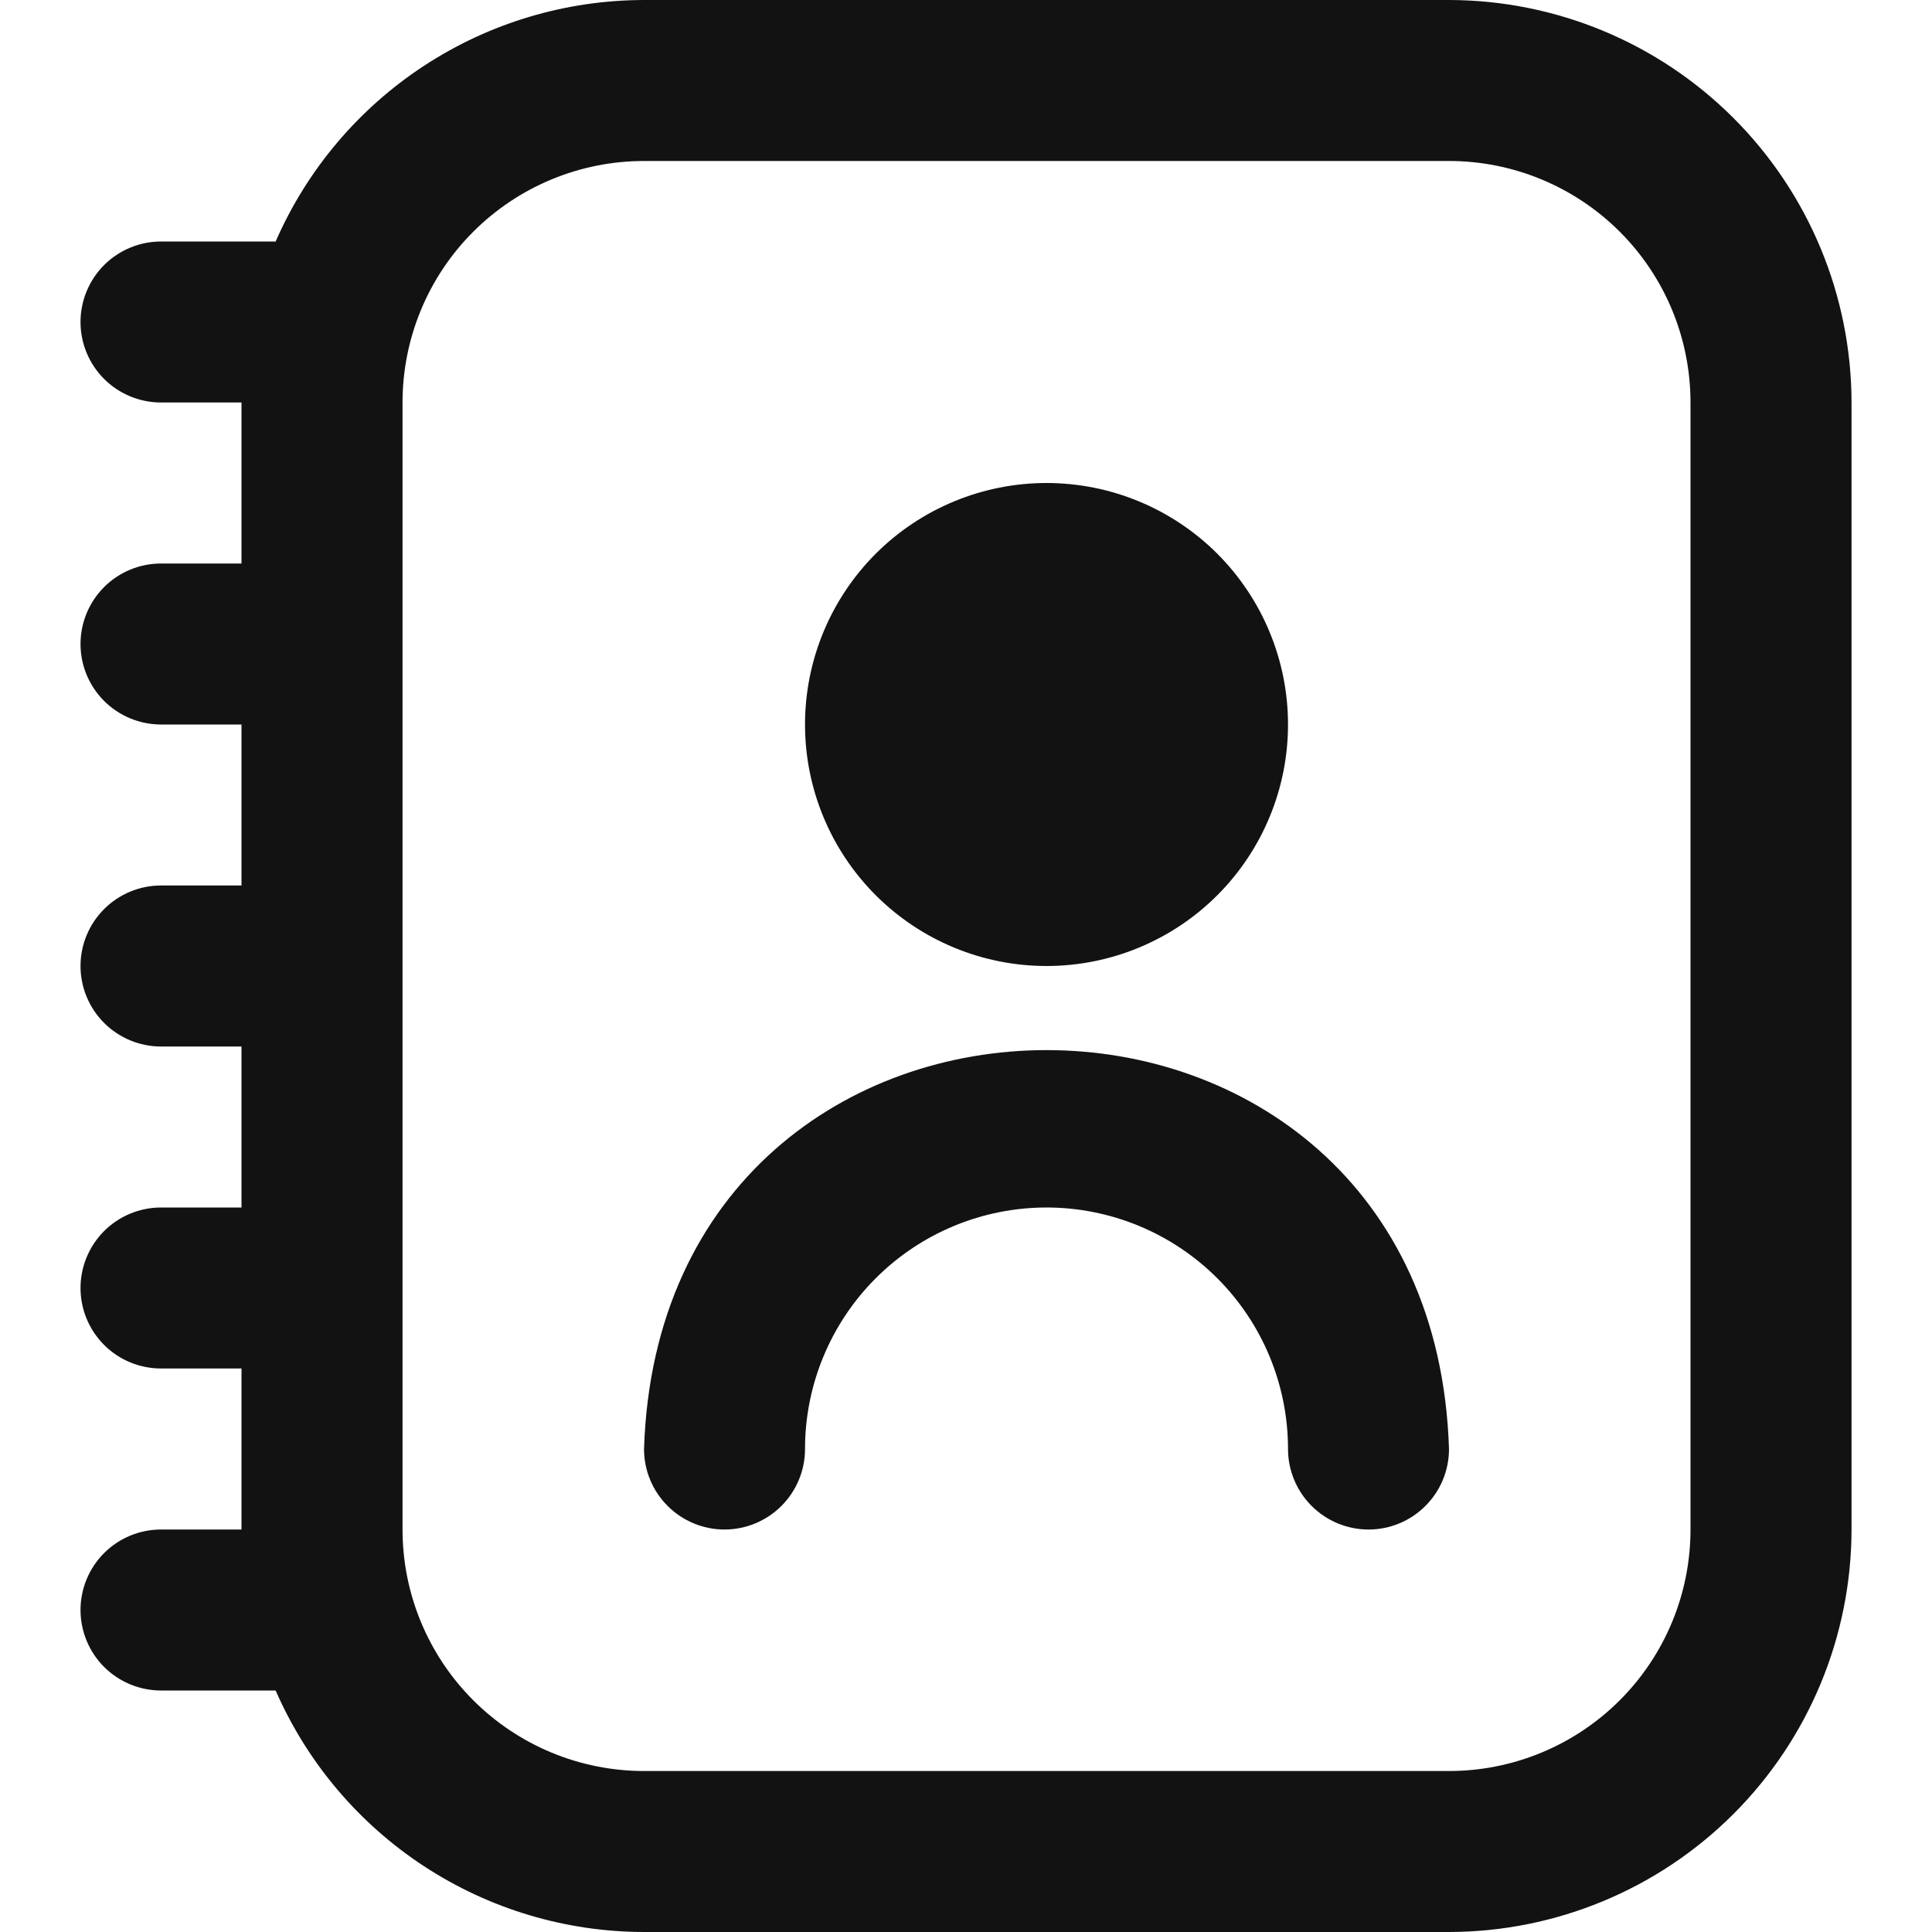 <svg width="40" height="40" viewBox="0 0 40 40" fill="none" xmlns="http://www.w3.org/2000/svg">
<g clip-path="url(#clip0_338_7800)">
<path d="M30 0H13.334C11.714 0.002 10.13 0.476 8.776 1.364C7.421 2.252 6.355 3.516 5.707 5H3.334C2.892 5 2.468 5.176 2.155 5.488C1.843 5.801 1.667 6.225 1.667 6.667C1.667 7.109 1.843 7.533 2.155 7.845C2.468 8.158 2.892 8.333 3.334 8.333H5V11.667H3.334C2.892 11.667 2.468 11.842 2.155 12.155C1.843 12.467 1.667 12.891 1.667 13.333C1.667 13.775 1.843 14.199 2.155 14.512C2.468 14.824 2.892 15 3.334 15H5V18.333H3.334C2.892 18.333 2.468 18.509 2.155 18.822C1.843 19.134 1.667 19.558 1.667 20C1.667 20.442 1.843 20.866 2.155 21.178C2.468 21.491 2.892 21.667 3.334 21.667H5V25H3.334C2.892 25 2.468 25.176 2.155 25.488C1.843 25.801 1.667 26.225 1.667 26.667C1.667 27.109 1.843 27.533 2.155 27.845C2.468 28.158 2.892 28.333 3.334 28.333H5V31.667H3.334C2.892 31.667 2.468 31.842 2.155 32.155C1.843 32.467 1.667 32.891 1.667 33.333C1.667 33.775 1.843 34.199 2.155 34.512C2.468 34.824 2.892 35 3.334 35H5.707C6.355 36.484 7.421 37.748 8.776 38.636C10.13 39.524 11.714 39.998 13.334 40H30C32.21 39.997 34.328 39.118 35.89 37.556C37.452 35.994 38.331 33.876 38.334 31.667V8.333C38.331 6.124 37.452 4.006 35.89 2.444C34.328 0.881 32.21 0.003 30 0V0ZM35 31.667C35 32.993 34.474 34.264 33.536 35.202C32.598 36.14 31.326 36.667 30 36.667H13.334C12.008 36.667 10.736 36.14 9.798 35.202C8.86 34.264 8.334 32.993 8.334 31.667V8.333C8.334 7.007 8.86 5.735 9.798 4.798C10.736 3.86 12.008 3.333 13.334 3.333H30C31.326 3.333 32.598 3.86 33.536 4.798C34.474 5.735 35 7.007 35 8.333V31.667ZM21.667 20C22.993 20 24.265 19.473 25.203 18.535C26.14 17.598 26.667 16.326 26.667 15C26.667 13.674 26.14 12.402 25.203 11.464C24.265 10.527 22.993 10 21.667 10C20.341 10 19.069 10.527 18.131 11.464C17.194 12.402 16.667 13.674 16.667 15C16.667 16.326 17.194 17.598 18.131 18.535C19.069 19.473 20.341 20 21.667 20ZM30 30C30 30.442 29.825 30.866 29.512 31.178C29.2 31.491 28.776 31.667 28.334 31.667C27.892 31.667 27.468 31.491 27.155 31.178C26.843 30.866 26.667 30.442 26.667 30C26.667 28.674 26.14 27.402 25.203 26.465C24.265 25.527 22.993 25 21.667 25C20.341 25 19.069 25.527 18.131 26.465C17.194 27.402 16.667 28.674 16.667 30C16.667 30.442 16.491 30.866 16.179 31.178C15.866 31.491 15.442 31.667 15 31.667C14.558 31.667 14.134 31.491 13.822 31.178C13.509 30.866 13.334 30.442 13.334 30C13.685 18.987 29.652 18.99 30 30Z" fill="#121212"/>
</g>
<defs>
<clipPath id="clip0_338_7800">
<rect width="40" height="40" fill="white"/>
</clipPath>
</defs>
</svg>
